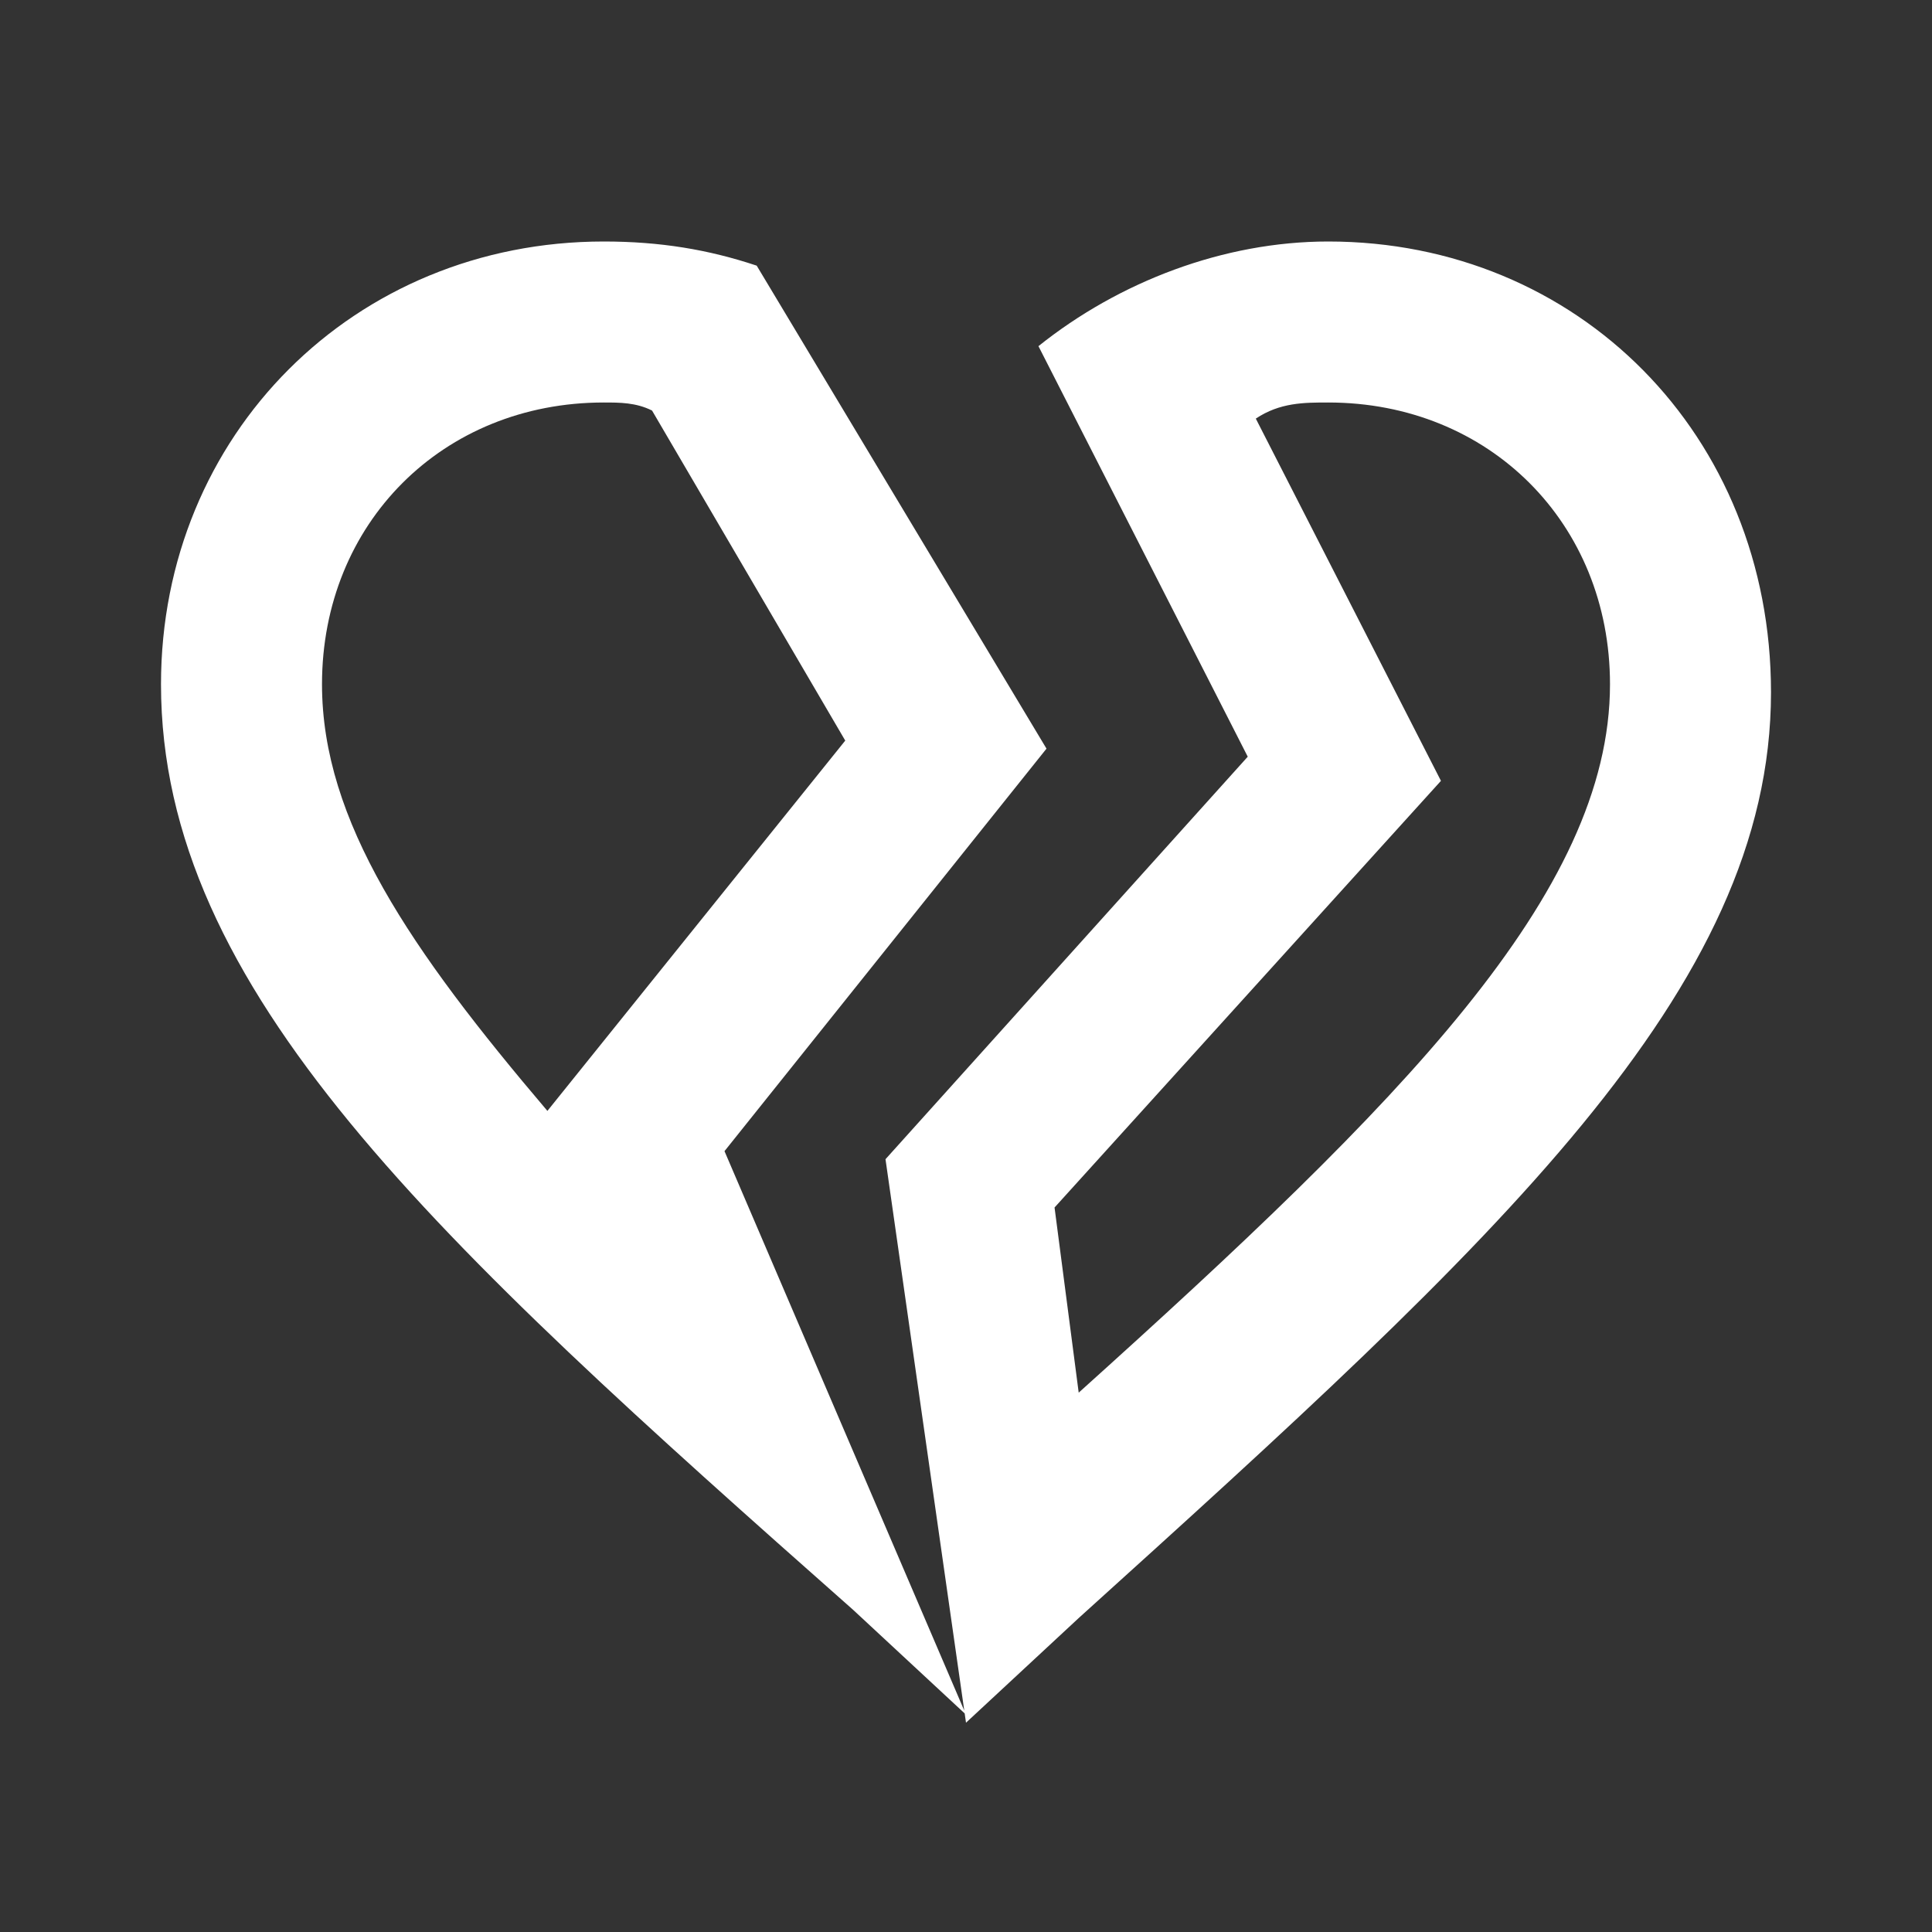 <svg xmlns="http://www.w3.org/2000/svg" fill="white" id="mdi-heart-broken-outline" viewBox="0 0 24 24"><rect x="0" y="0" width="24" height="24" fill="#333333" stroke="none"/><path d="M7.5,5C7.7,5 7.9,5 8.1,5.1L10.5,9.2L6.8,13.8C5.1,11.8 4,10.2 4,8.5C4,6.5 5.5,5 7.5,5M7.5,3C4.4,3 2,5.4 2,8.5C2,12.3 5.4,15.4 10.6,20L12,21.3L9,14.3L13,9.3L9.4,3.3C8.8,3.1 8.2,3 7.5,3M16.5,5C18.5,5 20,6.5 20,8.5C20,11.1 17.4,13.7 13.4,17.3L13.1,15L17.9,9.7L15.6,5.2C15.9,5 16.2,5 16.5,5M16.5,3C15.2,3 13.9,3.5 12.9,4.3L15.5,9.4L11,14.4L12,21.4L13.4,20.1C18.6,15.4 22,12.3 22,8.6C22,5.4 19.6,3 16.5,3Z" /></svg>
